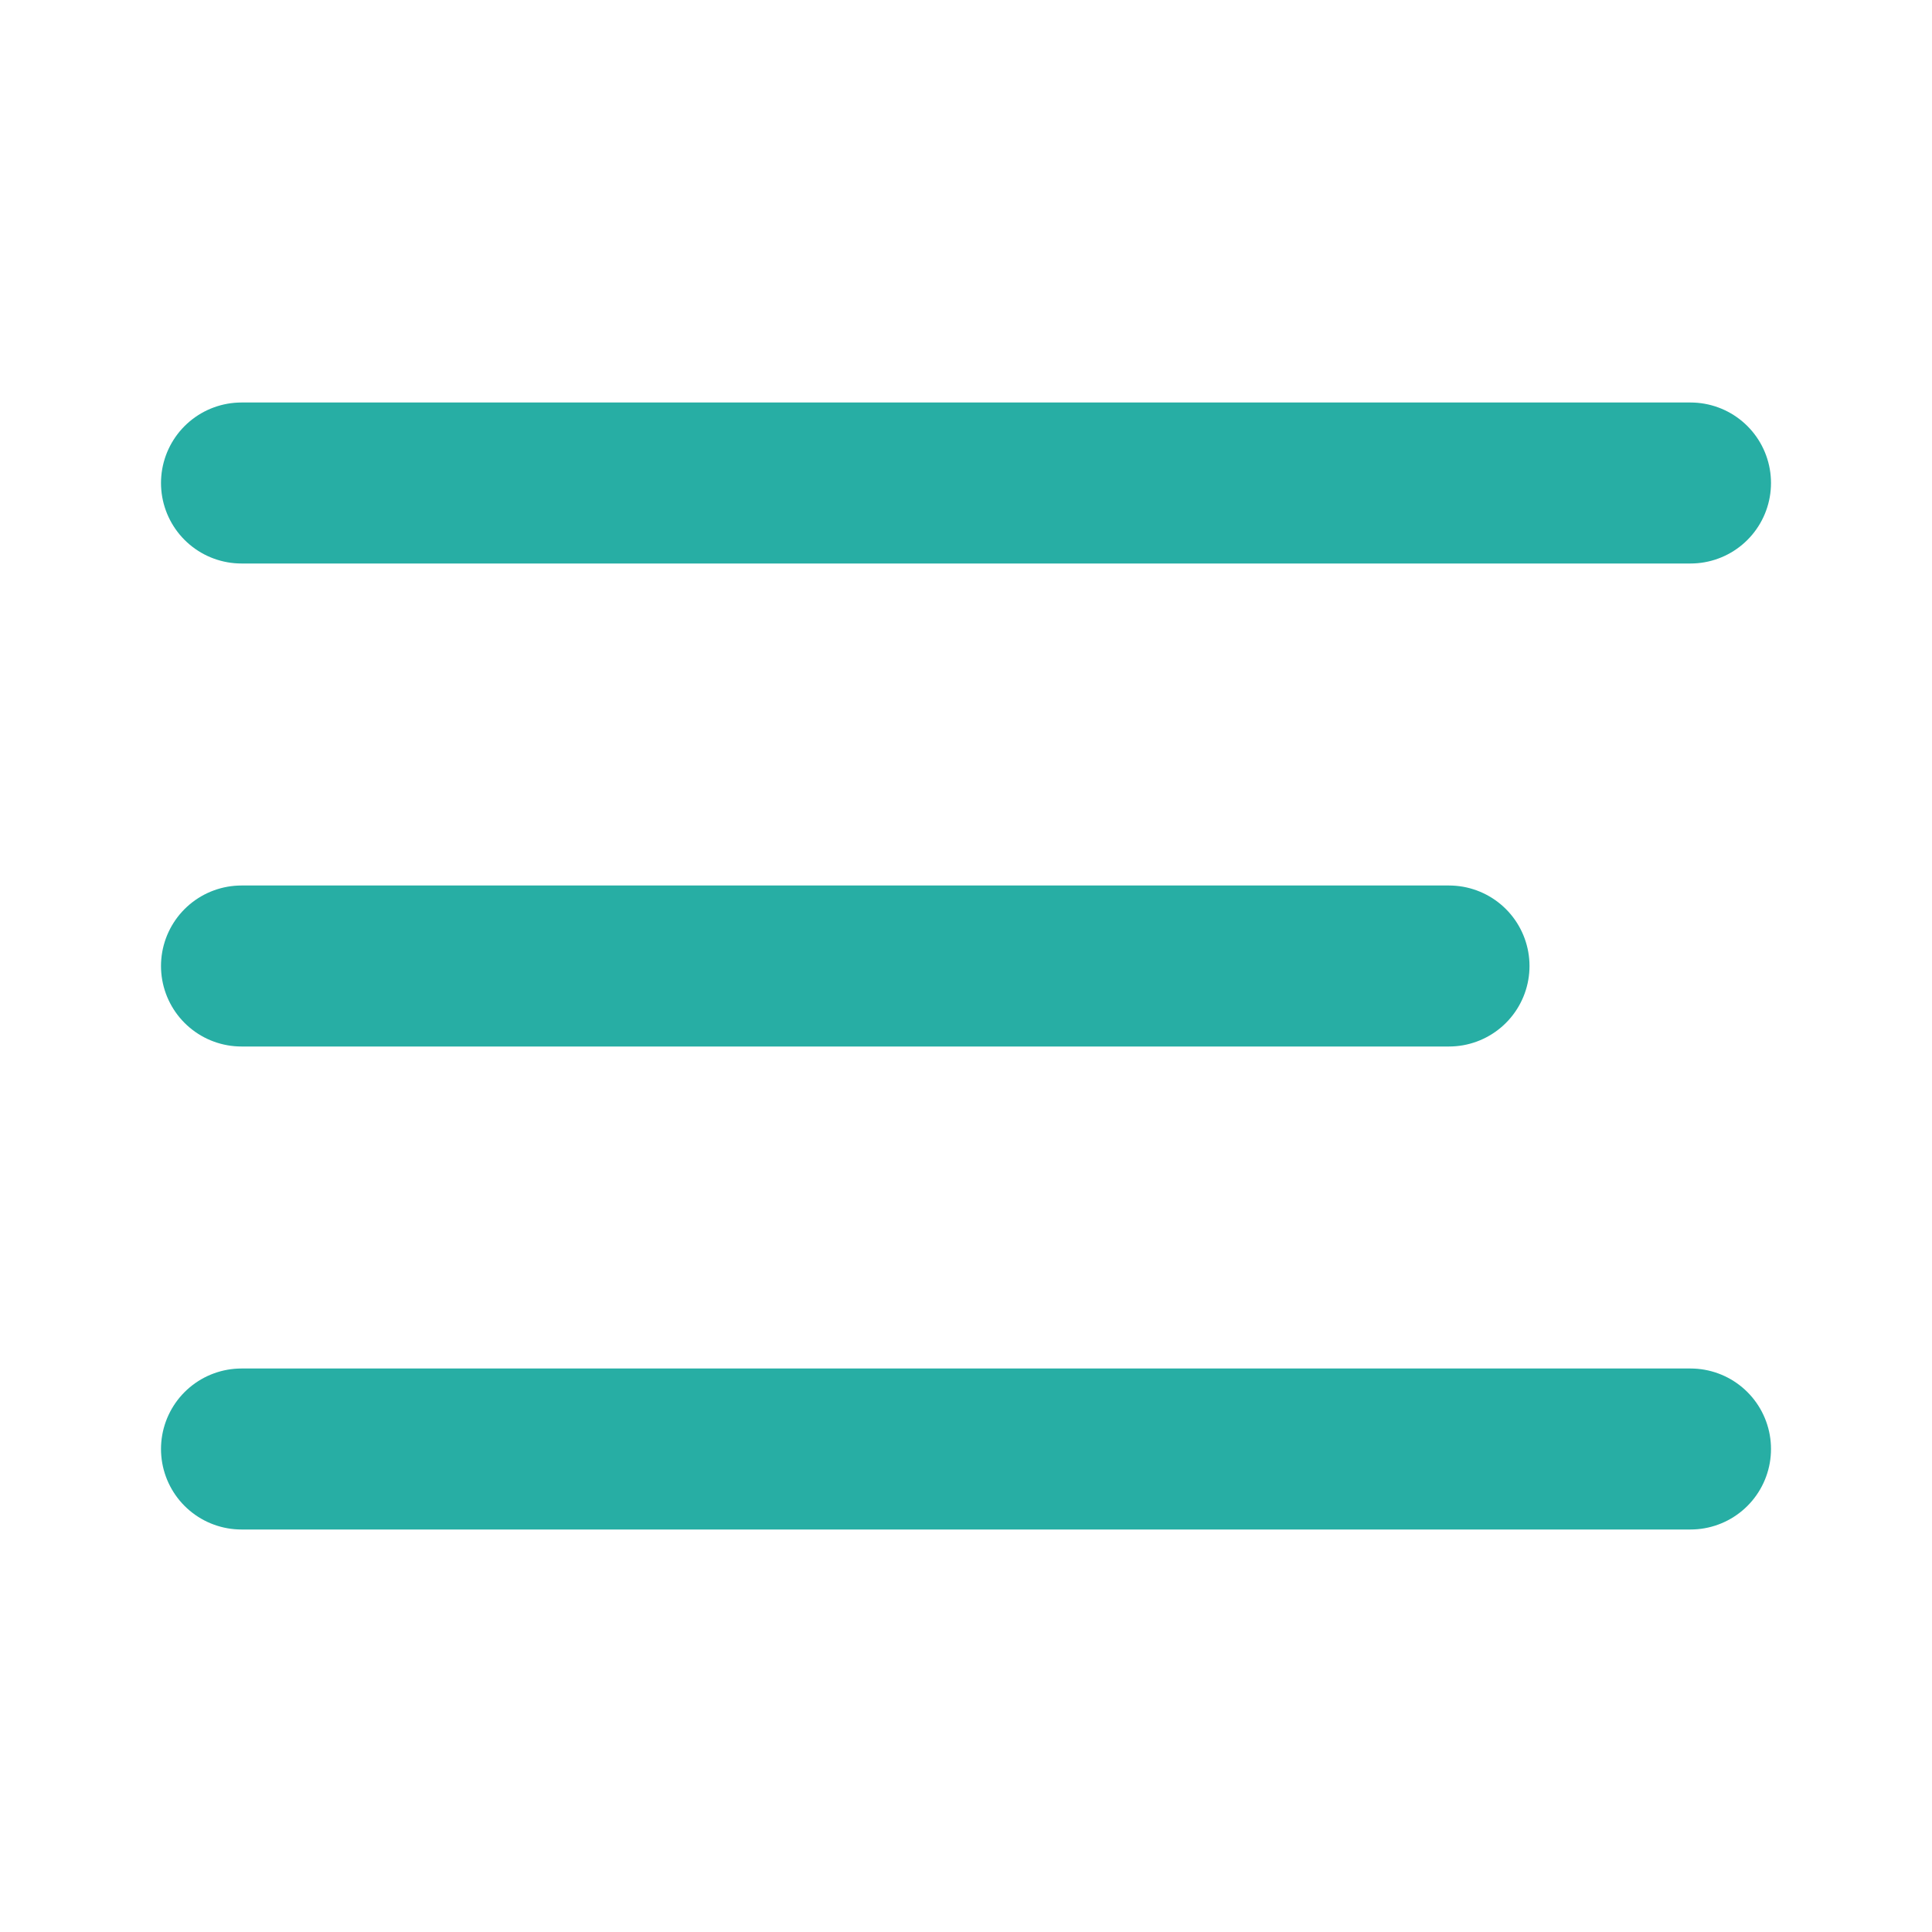 <svg width="24" height="24" viewBox="0 0 24 24" fill="none" xmlns="http://www.w3.org/2000/svg">
<path d="M3 12H18" stroke="#27AEA4" stroke-width="2" stroke-linecap="round" stroke-linejoin="round"/>
<path d="M3 6H21" stroke="#27AEA4" stroke-width="2" stroke-linecap="round" stroke-linejoin="round"/>
<path d="M3 18H21" stroke="#27AEA4" stroke-width="2" stroke-linecap="round" stroke-linejoin="round"/>
</svg>

